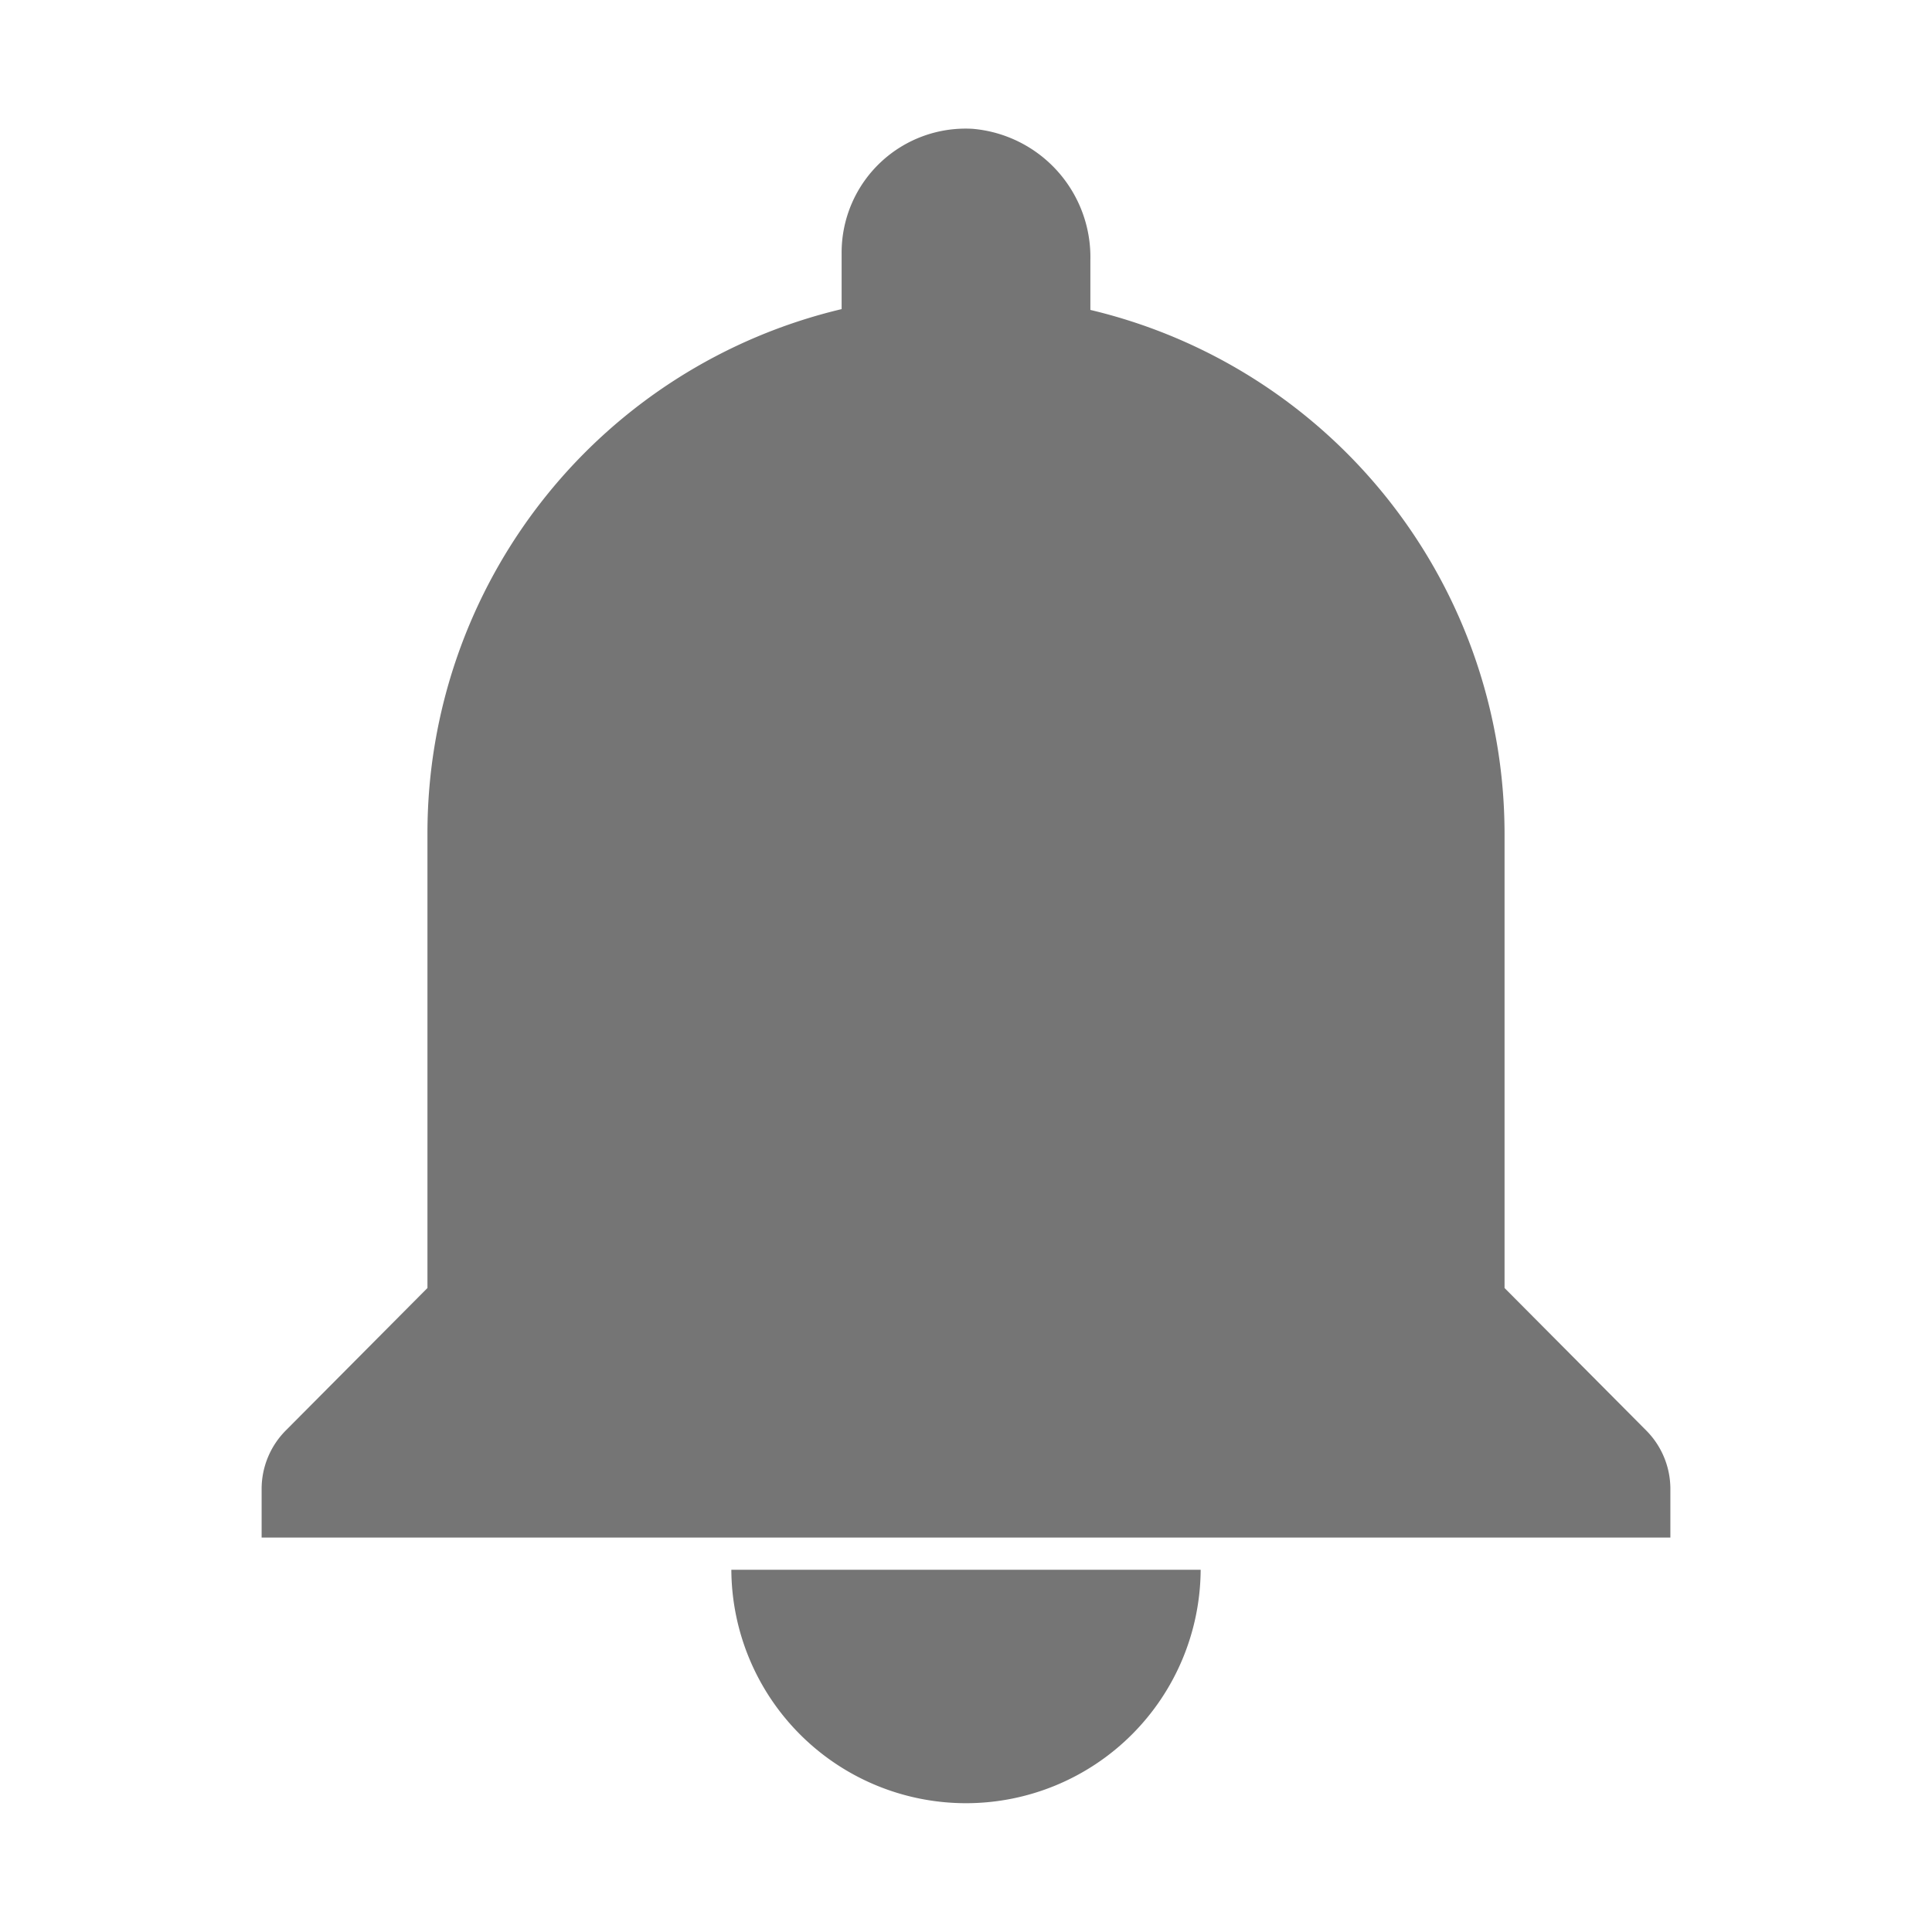 <svg id="圖層_1" data-name="圖層 1" xmlns="http://www.w3.org/2000/svg" viewBox="0 0 48 48"><defs><style>.cls-1{fill:#757575;}</style></defs><title>bell-gray</title><path class="cls-1" d="M24,44.8A5.83,5.83,0,0,0,29.83,39H18.17A5.83,5.83,0,0,0,24,44.8ZM37.38,32V20.7a13.38,13.38,0,0,0-10.29-13V6.46A3.2,3.2,0,0,0,24.16,3.2a3.08,3.08,0,0,0-3.25,3.08v1.4a13.38,13.38,0,0,0-10.29,13V32L7.1,35.54A2.06,2.06,0,0,0,6.5,37V38.2h35V37a2.06,2.06,0,0,0-.6-1.46Z"/></svg>
